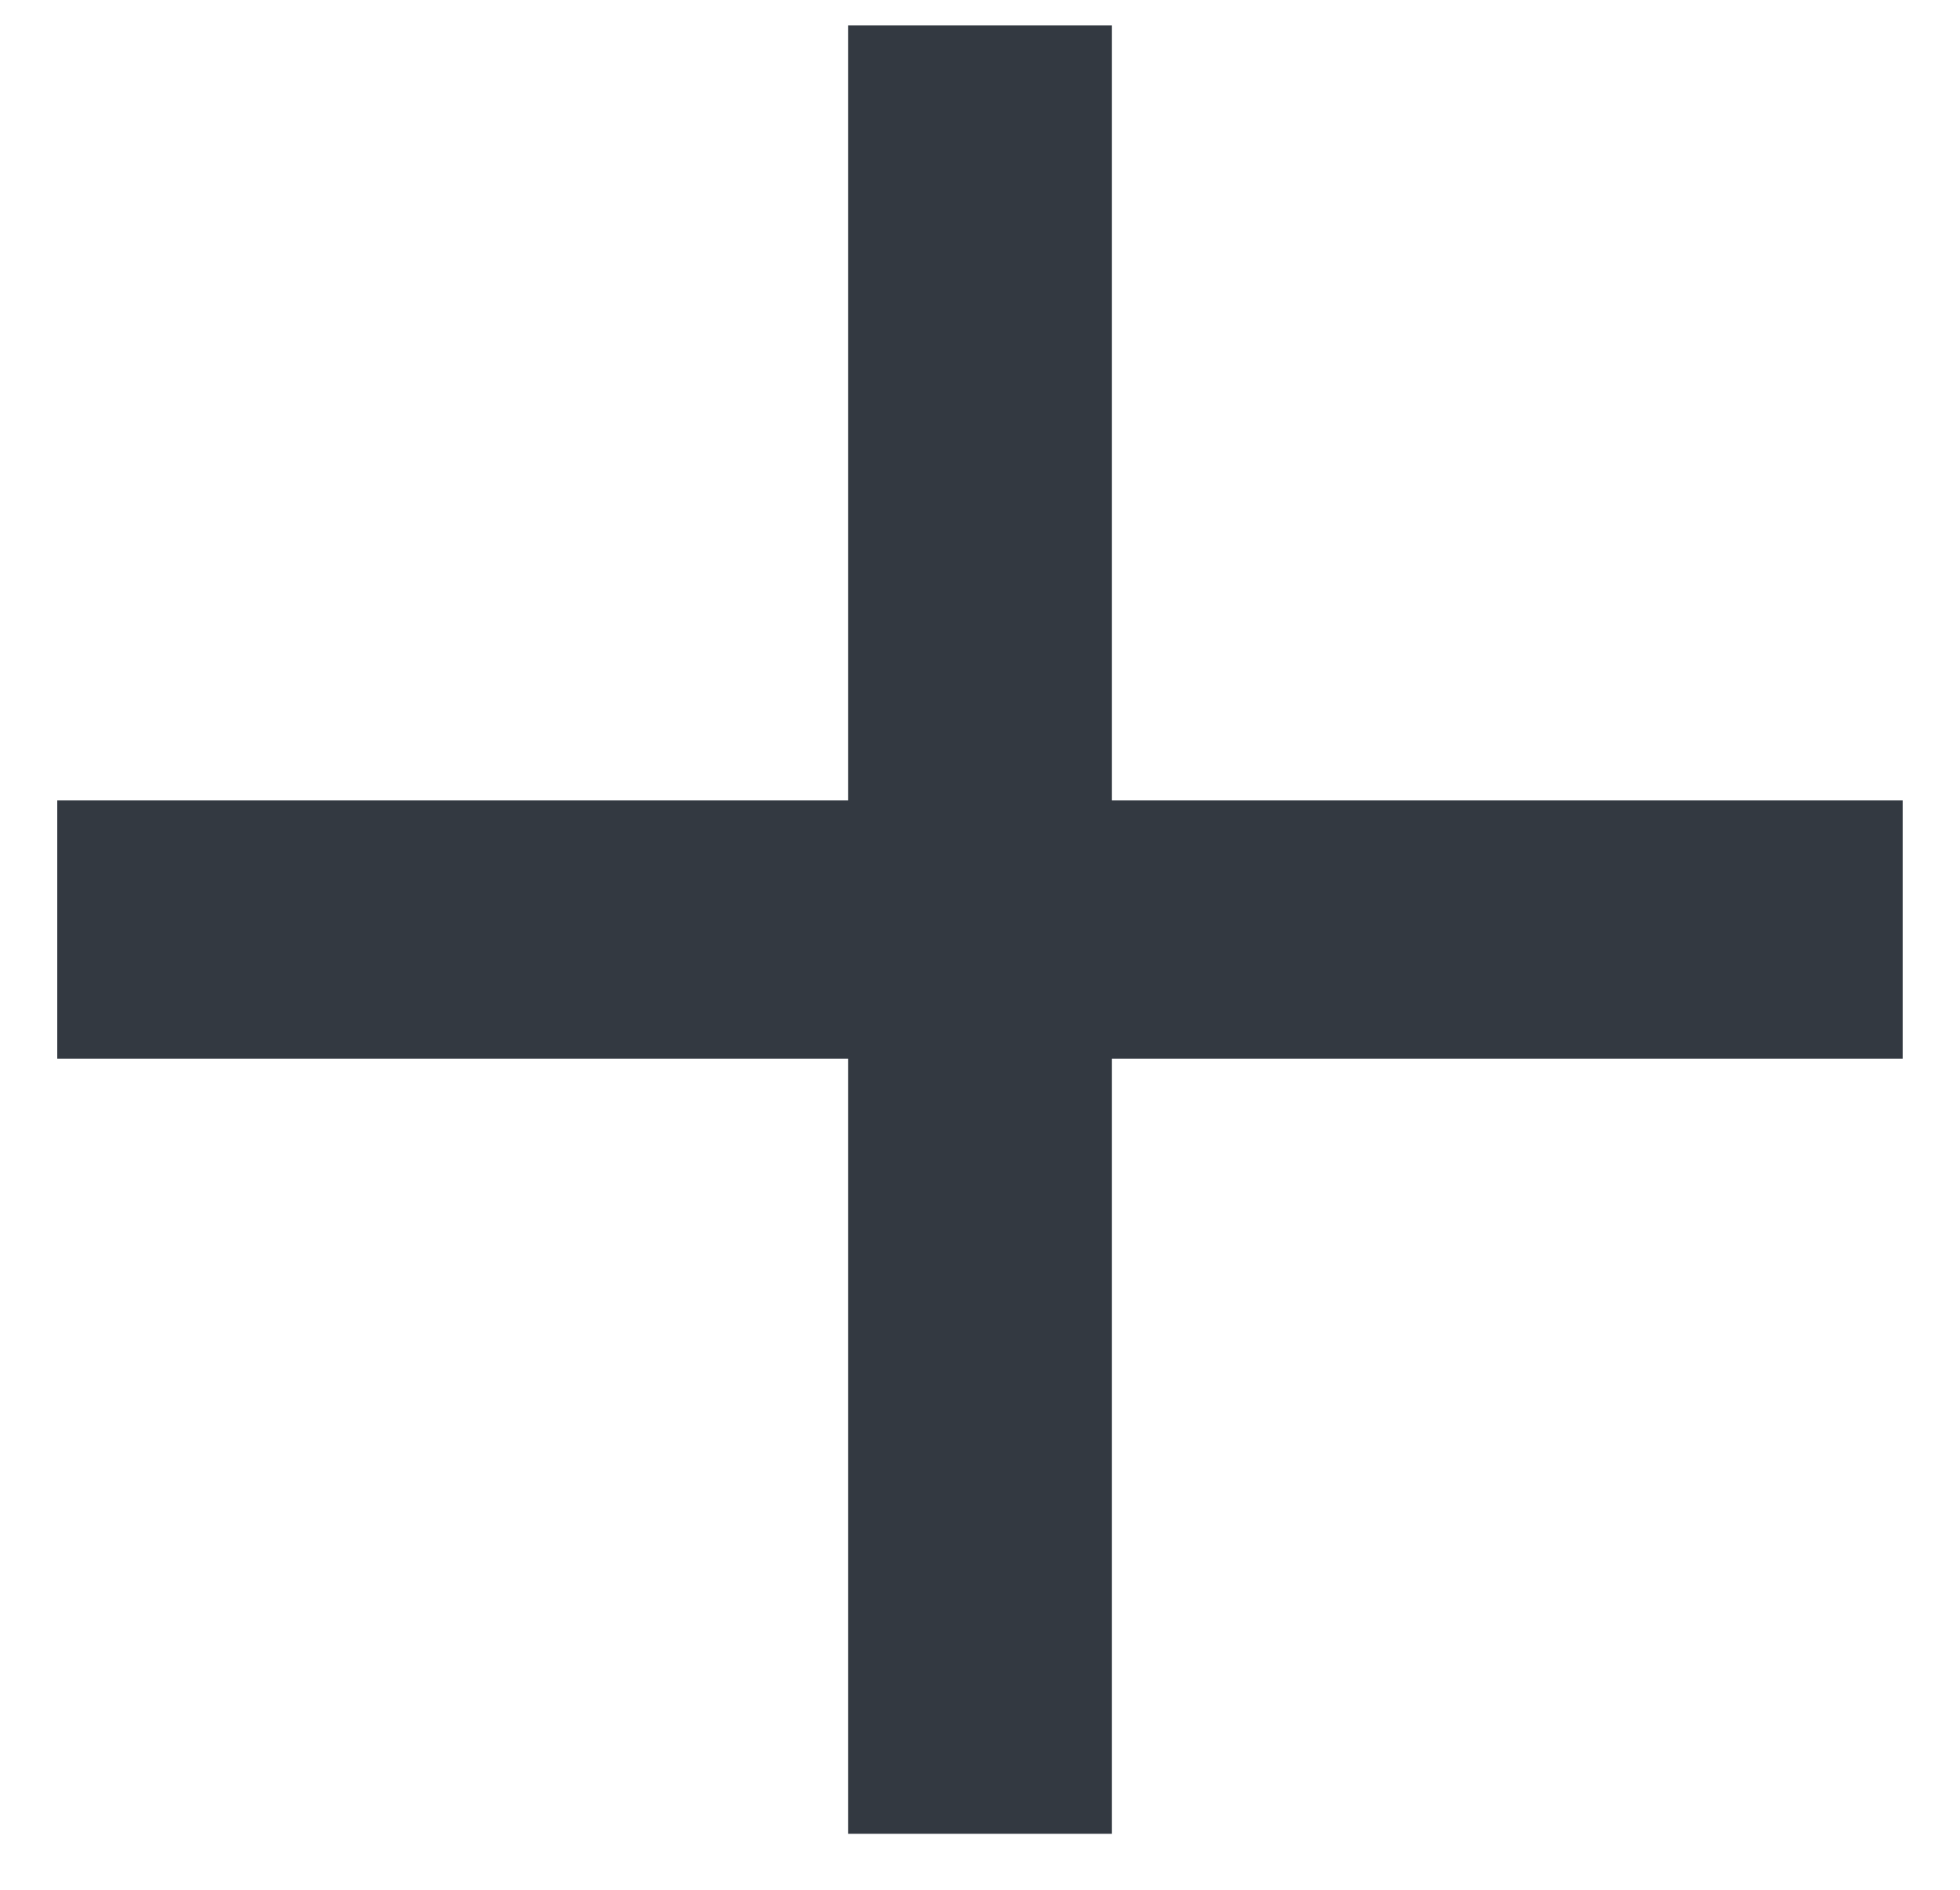 <svg width="28" height="27" viewBox="0 0 28 27" fill="none" xmlns="http://www.w3.org/2000/svg">
<path d="M27.181 15.127H15.883V26.2H12.117V15.127H0.818V11.436H12.117V0.363H15.883V11.436H27.181V15.127Z" fill="#333941"/>
</svg>
